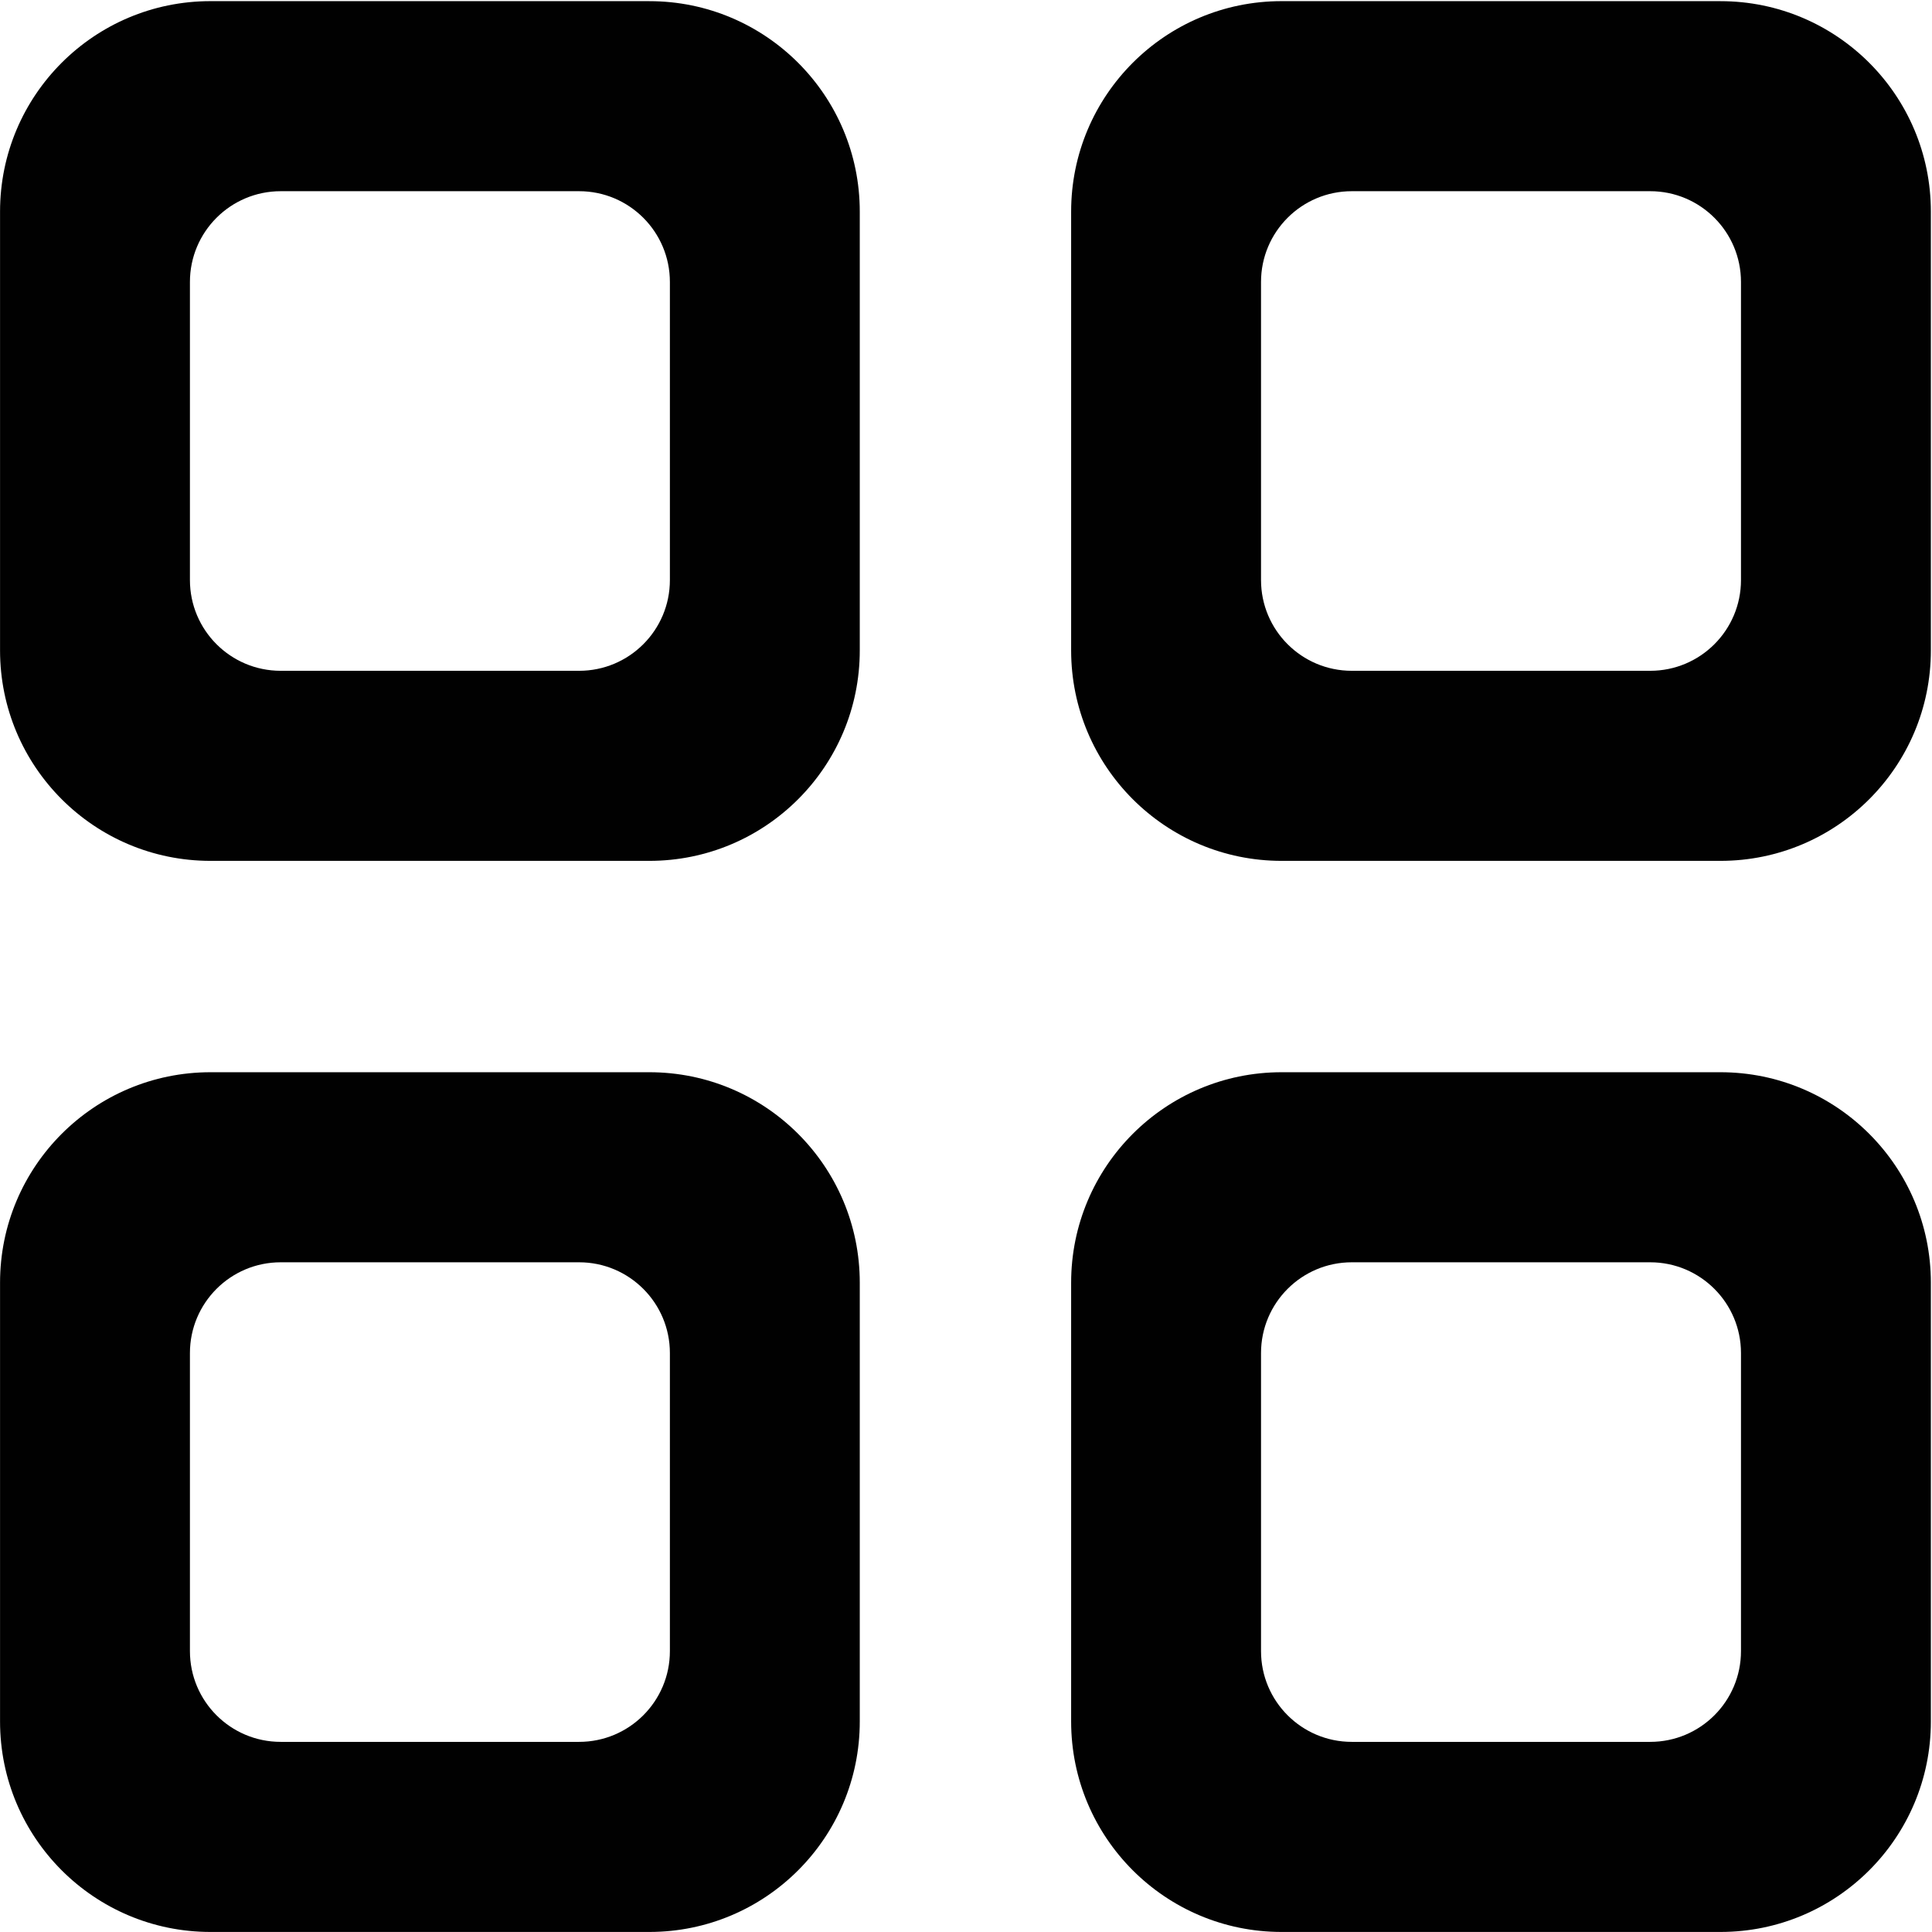 <?xml version="1.0" encoding="UTF-8"?>
<svg id="Layer_63" data-name="Layer 63" xmlns="http://www.w3.org/2000/svg" viewBox="0 0 850.91 850.91">
  <defs>
    <style>
      .cls-1 {
        fill: #010101;
        stroke-width: 0px;
      }
    </style>
  </defs>
  <path class="cls-1" d="M757.73.5h-193.28c-51.19,0-92.69,41.49-92.69,92.68v193.28c0,51.19,41.5,92.69,92.69,92.69h193.28c51.19,0,92.68-41.5,92.68-92.69V93.19c0-51.19-41.49-92.68-92.68-92.68ZM766.78,255.47c0,22.08-17.9,39.97-39.98,39.97h-131.43c-22.08,0-39.98-17.89-39.98-39.97V124.19c0-22.08,17.9-39.98,39.98-39.98h131.43c22.08,0,39.98,17.91,39.98,39.98v131.27Z"/>
  <path class="cls-1" d="M757.73,472.24h-193.28c-51.19,0-92.69,41.49-92.69,92.68v193.28c0,51.19,41.5,92.69,92.69,92.69h193.28c51.19,0,92.68-41.5,92.68-92.69v-193.28c0-51.19-41.49-92.68-92.68-92.68ZM766.78,727.2c0,22.08-17.9,39.97-39.98,39.97h-131.43c-22.08,0-39.98-17.89-39.98-39.97v-131.27c0-22.08,17.9-39.98,39.98-39.98h131.43c22.08,0,39.98,17.91,39.98,39.98v131.27Z"/>
  <path class="cls-1" d="M285.99,472.24H92.71C41.52,472.24.02,513.73.02,564.92v193.28c0,51.19,41.5,92.69,92.69,92.69h193.28c51.19,0,92.68-41.5,92.68-92.69v-193.28c0-51.19-41.49-92.68-92.68-92.68ZM295.04,727.2c0,22.08-17.9,39.97-39.98,39.97H123.63c-22.08,0-39.98-17.89-39.98-39.97v-131.27c0-22.08,17.9-39.98,39.98-39.98h131.43c22.08,0,39.98,17.91,39.98,39.98v131.27Z"/>
  <path class="cls-1" d="M285.99.5H92.71C41.52.5.02,41.99.02,93.18v193.28c0,51.19,41.5,92.69,92.69,92.69h193.28c51.19,0,92.68-41.5,92.68-92.69V93.19c0-51.19-41.49-92.68-92.68-92.68ZM295.04,255.47c0,22.08-17.9,39.97-39.98,39.97H123.63c-22.08,0-39.98-17.89-39.98-39.97V124.19c0-22.08,17.9-39.98,39.98-39.98h131.43c22.08,0,39.98,17.91,39.98,39.98v131.27Z"/>
</svg>